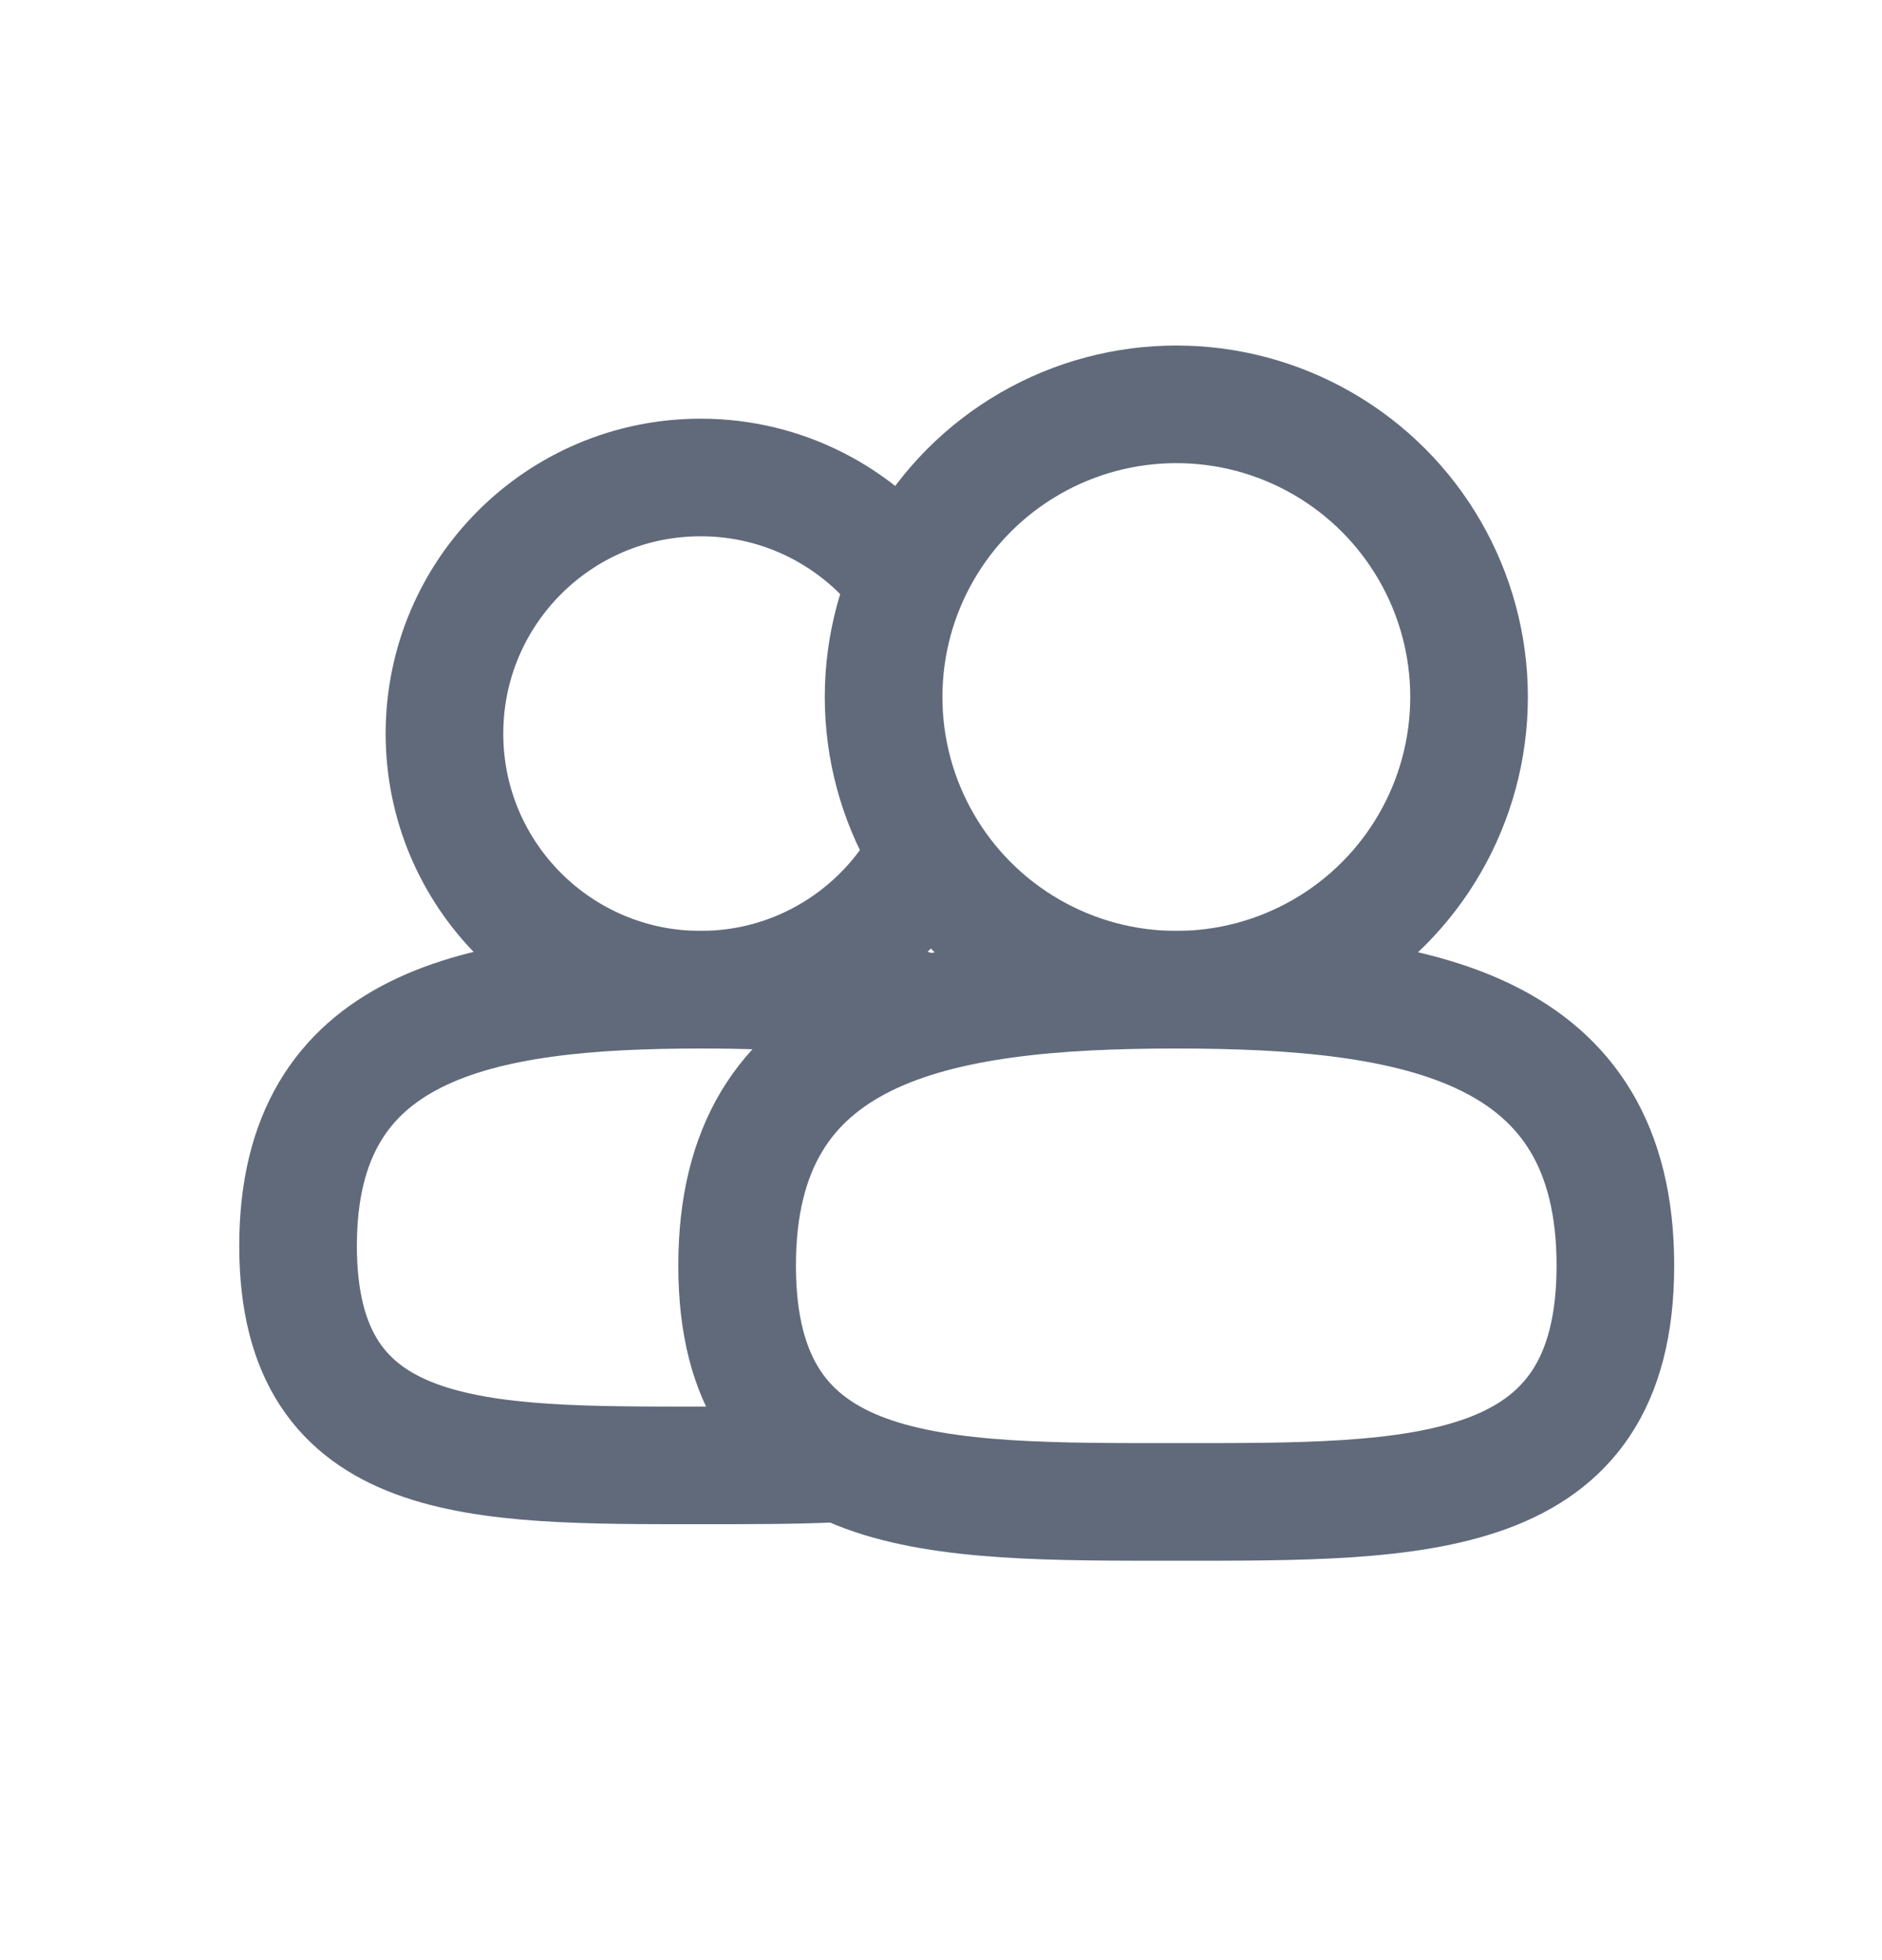 <svg xmlns:xlink="http://www.w3.org/1999/xlink" width="24" height="25" viewBox="0 0 24 25" fill="none" xmlns="http://www.w3.org/2000/svg">
	<path d="M11.816 12.912C10.995 12.684 10.002 12.623 8.934 12.623C6.099 12.623 3.801 13.055 3.801 15.89C3.801 18.725 6.099 18.69 8.934 18.69C9.537 18.69 10.116 18.691 10.654 18.666" stroke="#606A7B" stroke-width="1.5px" fill="none">
	</path>
	<path d="M20.6 16.141C20.6 19.194 18.093 19.156 15 19.156C11.908 19.156 9.4 19.194 9.4 16.141C9.4 13.088 11.908 12.623 15 12.623C18.093 12.623 20.6 13.088 20.6 16.141Z" stroke="#606A7B" stroke-width="1.5px" fill="none">
	</path>
	<path d="M11.544 7.391C10.948 6.601 10.001 6.09 8.935 6.09C7.131 6.09 5.668 7.552 5.668 9.357C5.668 11.161 7.131 12.623 8.935 12.623C10.175 12.623 11.255 11.931 11.808 10.912" stroke="#606A7B" stroke-width="1.5px" fill="none">
	</path>
	<circle cx="15.001" cy="8.89" r="3.733" stroke="#606A7B" stroke-width="1.5px" fill="none">
	</circle>
</svg>
